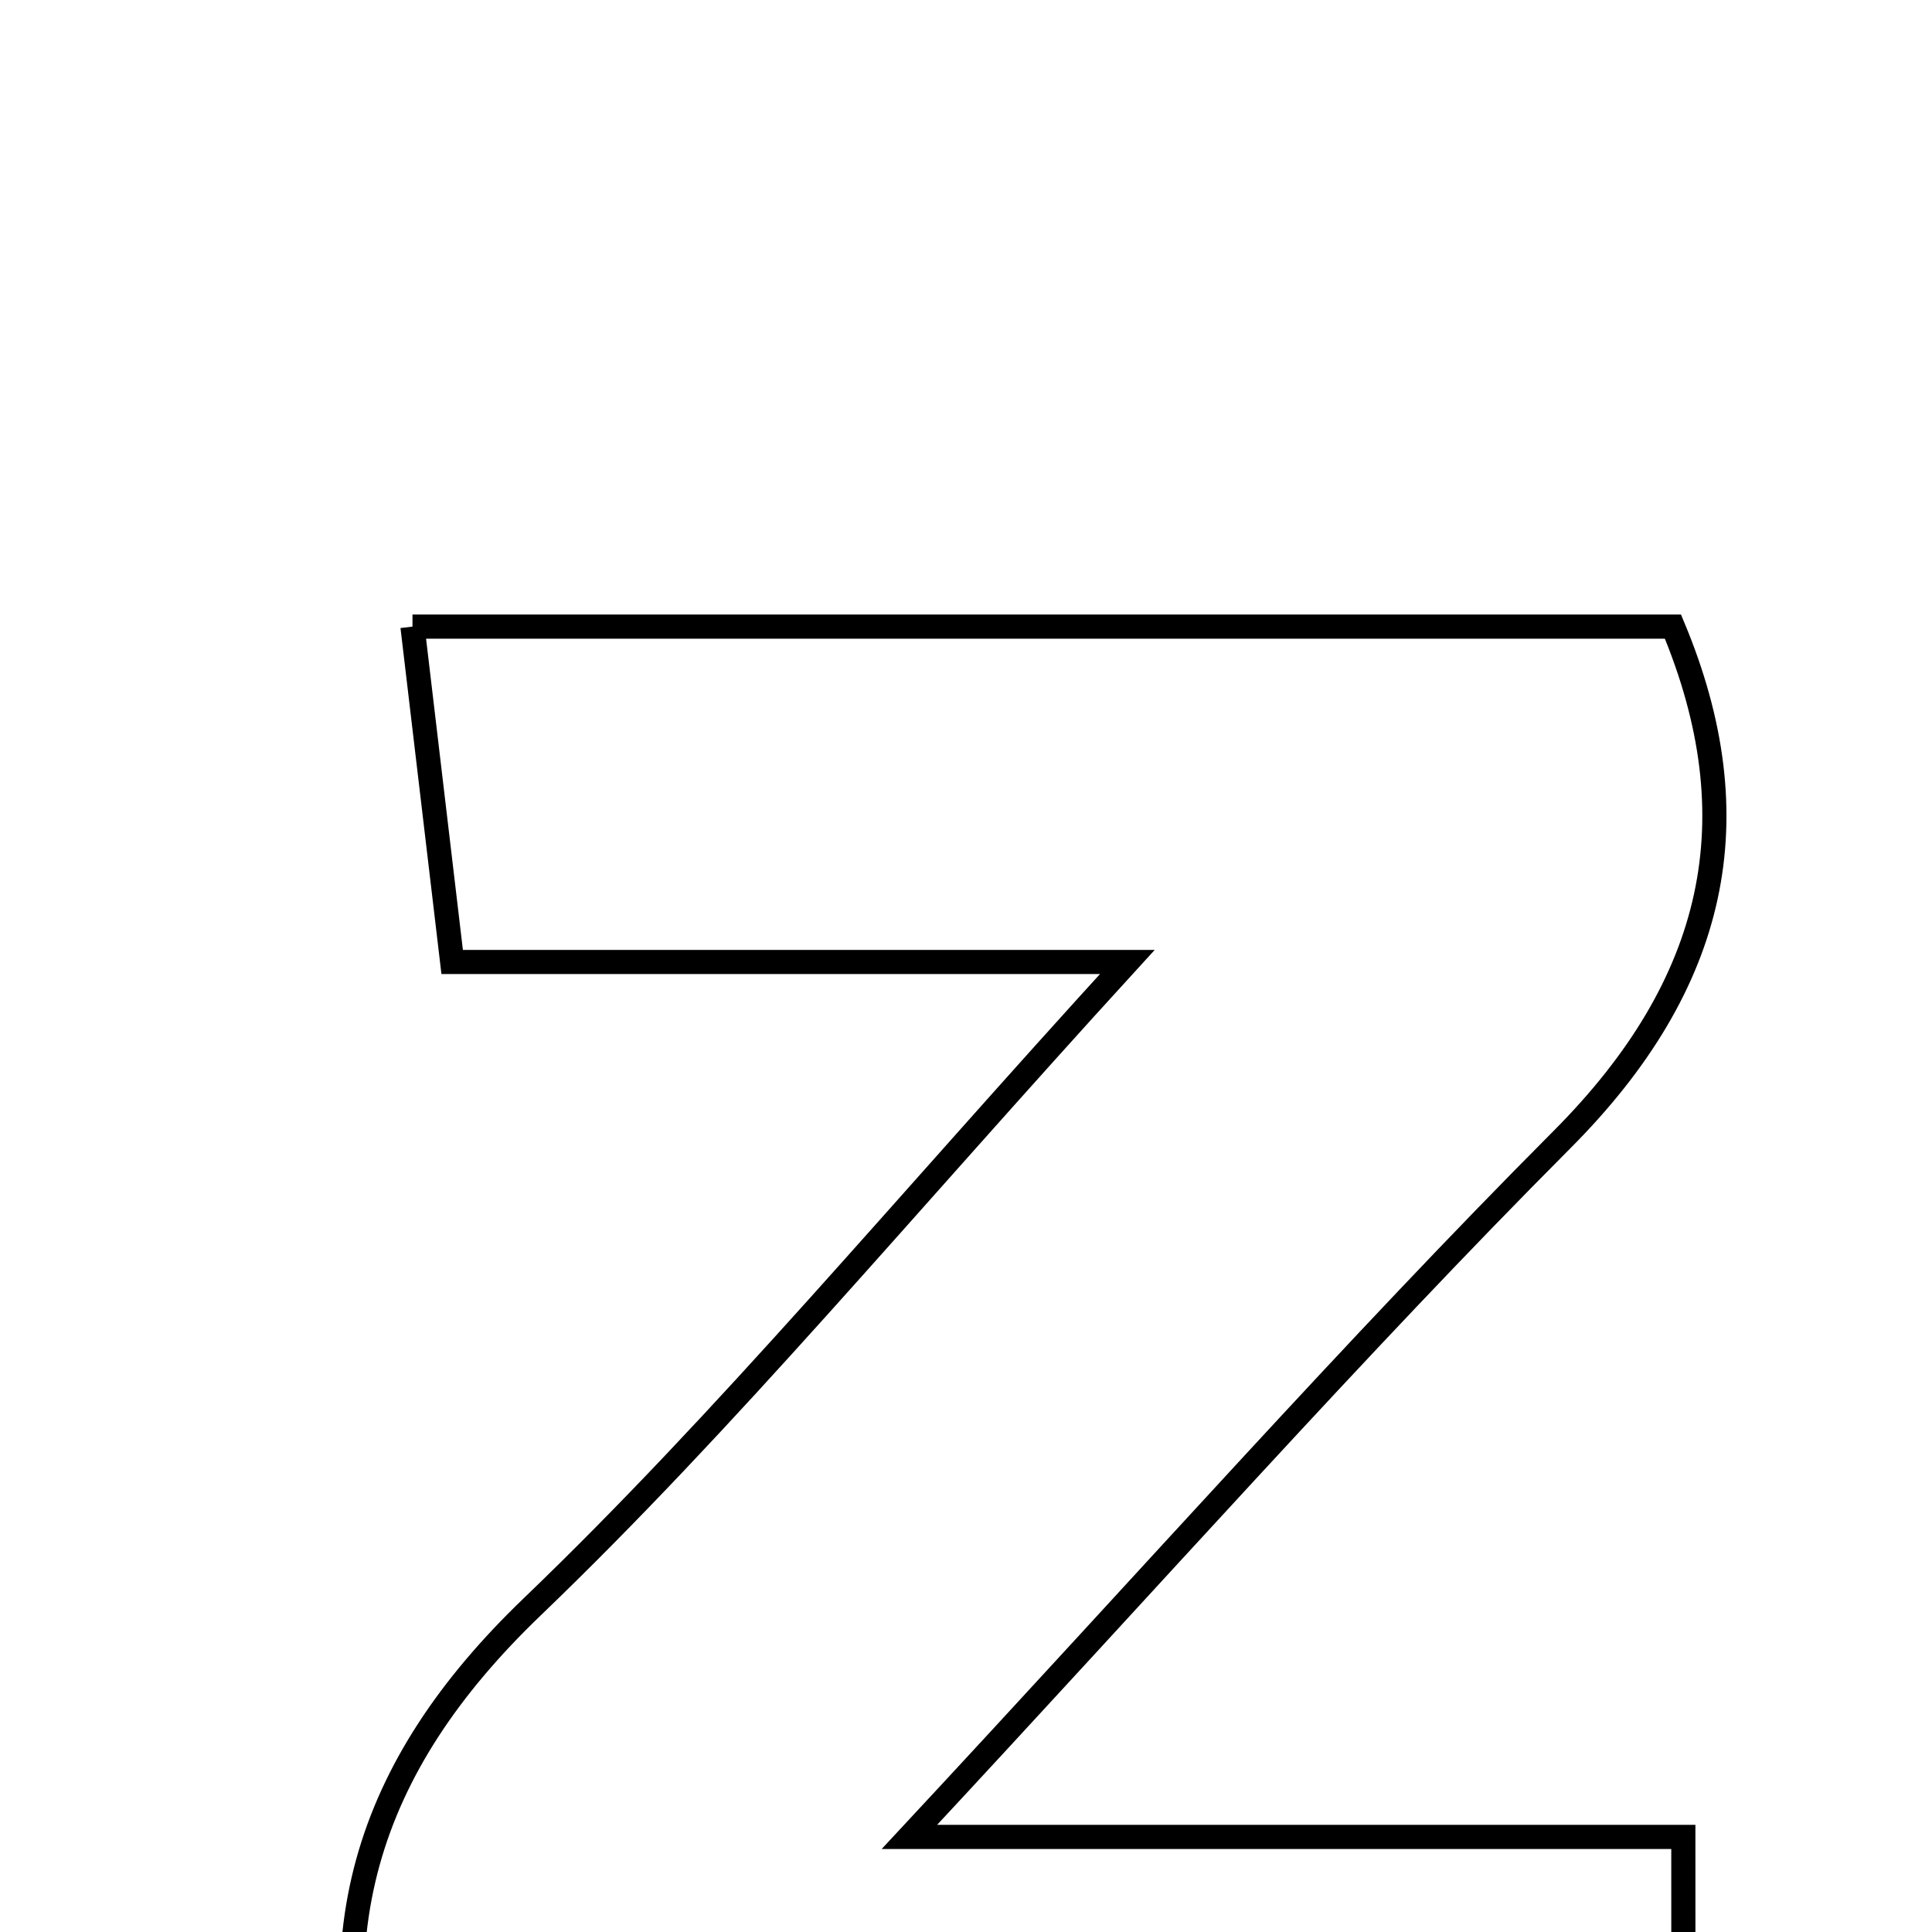 <svg xmlns="http://www.w3.org/2000/svg" viewBox="0.0 0.0 24.0 24.0" height="200px" width="200px"><path fill="none" stroke="black" stroke-width=".3" stroke-opacity="1.0"  filling="0" d="M5.124 7.784 C10.443 7.784 15.501 7.784 20.782 7.784 C21.777 10.163 21.336 12.218 19.403 14.157 C16.822 16.748 14.394 19.492 11.297 22.819 C14.911 22.819 17.765 22.819 20.911 22.819 C20.912 24.458 20.912 25.626 20.912 26.984 C15.378 26.984 10.055 26.984 4.763 26.984 C3.856 24.092 4.54 21.949 6.611 19.961 C9.039 17.63 11.199 15.018 14.004 11.95 C10.838 11.95 8.391 11.95 5.617 11.95 C5.438 10.437 5.299 9.255 5.124 7.784"></path></svg>